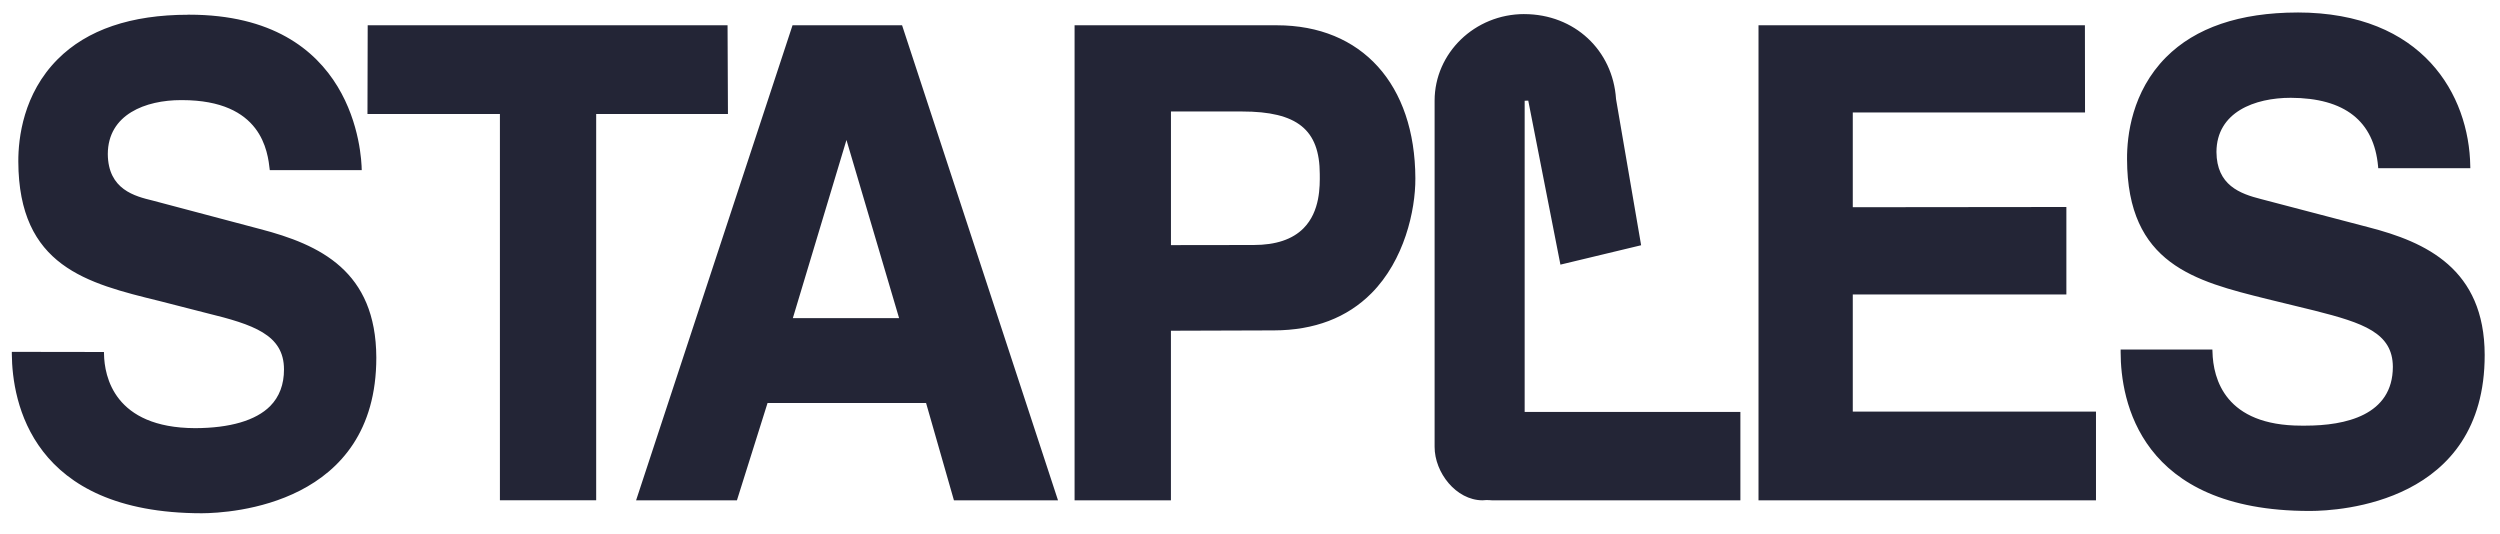 <svg xmlns="http://www.w3.org/2000/svg" width="89" height="19" fill="none" xmlns:v="https://vecta.io/nano"><g clip-path="url(#A)"><g clip-path="url(#B)"><path d="M81.787.445c-2.055.004-3.63.54-4.678 1.595-1.216 1.225-1.391 2.798-1.386 3.626.008 3.742 2.424 4.342 4.983 4.978l1.703.416c1.722.437 2.77.789 2.777 1.997-.002 1.731-1.694 2.096-3.112 2.096h-.083-.06c-2.705 0-3.145-1.651-3.167-2.636l-.003-.073h-3.266v.099c.002 1.697.665 5.647 6.724 5.647h.032c1.036-.003 6.21-.282 6.204-5.553-.005-3.069-2.095-4.021-4.137-4.547l-3.814-1c-.769-.194-1.59-.499-1.598-1.681.007-1.421 1.364-1.927 2.644-1.927 1.919.006 2.964.826 3.11 2.439l.005.068 3.279-.002-.002-.075c-.04-2.522-1.675-5.468-6.157-5.468h0zM54.265.501C52.5.501 51.073 1.888 51.072 3.584v12.322c-.002.916.763 1.9 1.704 1.905.173-.019.334 0 .334 0h8.848v-3.146h-7.68V3.587l.128-.005 1.145 5.839 2.873-.69-.893-5.203C57.418 1.784 56.047.505 54.265.502V.501zM6.702.525c-2.037 0-3.6.532-4.647 1.582C.828 3.336.649 4.917.652 5.75.665 9.489 3.1 10.084 5.677 10.716l1.674.429c1.666.408 2.758.768 2.759 2.004.002.537-.165.978-.493 1.309-.507.51-1.431.782-2.674.784-2.882-.011-3.226-1.848-3.24-2.637l-.002-.074-3.28-.005v.074c.013 1.704.698 5.666 6.761 5.672 1.039-.005 6.22-.3 6.215-5.546-.012-3.074-1.999-4.015-4.145-4.574l-3.809-1.01c-.635-.155-1.596-.389-1.605-1.659.005-1.414 1.349-1.919 2.607-1.919h.032c2.852.002 3.054 1.831 3.128 2.494h.008 3.265c-.007-.558-.237-5.535-6.144-5.535h-.034 0zM13.09.9l-.008 3.158h4.715v13.752h3.427V4.059h4.691L25.901.9H13.09h0zm15.124 0l-5.569 16.911h3.59l1.09-3.465h5.643l.992 3.465h3.705L32.114.9h-.016-3.883 0zm10.041 0v16.911h3.43v-6.037l3.67-.012c1.436-.004 2.604-.451 3.472-1.326 1.161-1.17 1.566-2.934 1.56-4.089C50.375 3.007 48.486.9 45.453.9h-7.197 0zm24.348 0v16.911h12.014v-3.157h-8.658v-4.171h7.604V7.369l-7.604.008V4.004h8.268L74.223.9H62.603h.001zM41.686 3.969h2.492.039c1.963 0 2.764.645 2.767 2.229.004.43.017 1.327-.577 1.927-.391.396-.987.597-1.778.597l-2.943.004V3.969h0zM30.134 4.983l1.874 6.343h-3.783l1.909-6.343h0z" fill="#232536"/></g></g><defs><clipPath id="A"><path fill="#fff" d="M0 0h89v19H0z"/></clipPath><clipPath id="B"><path fill="#fff" d="M0 0h89v18.795H0z"/></clipPath></defs></svg>